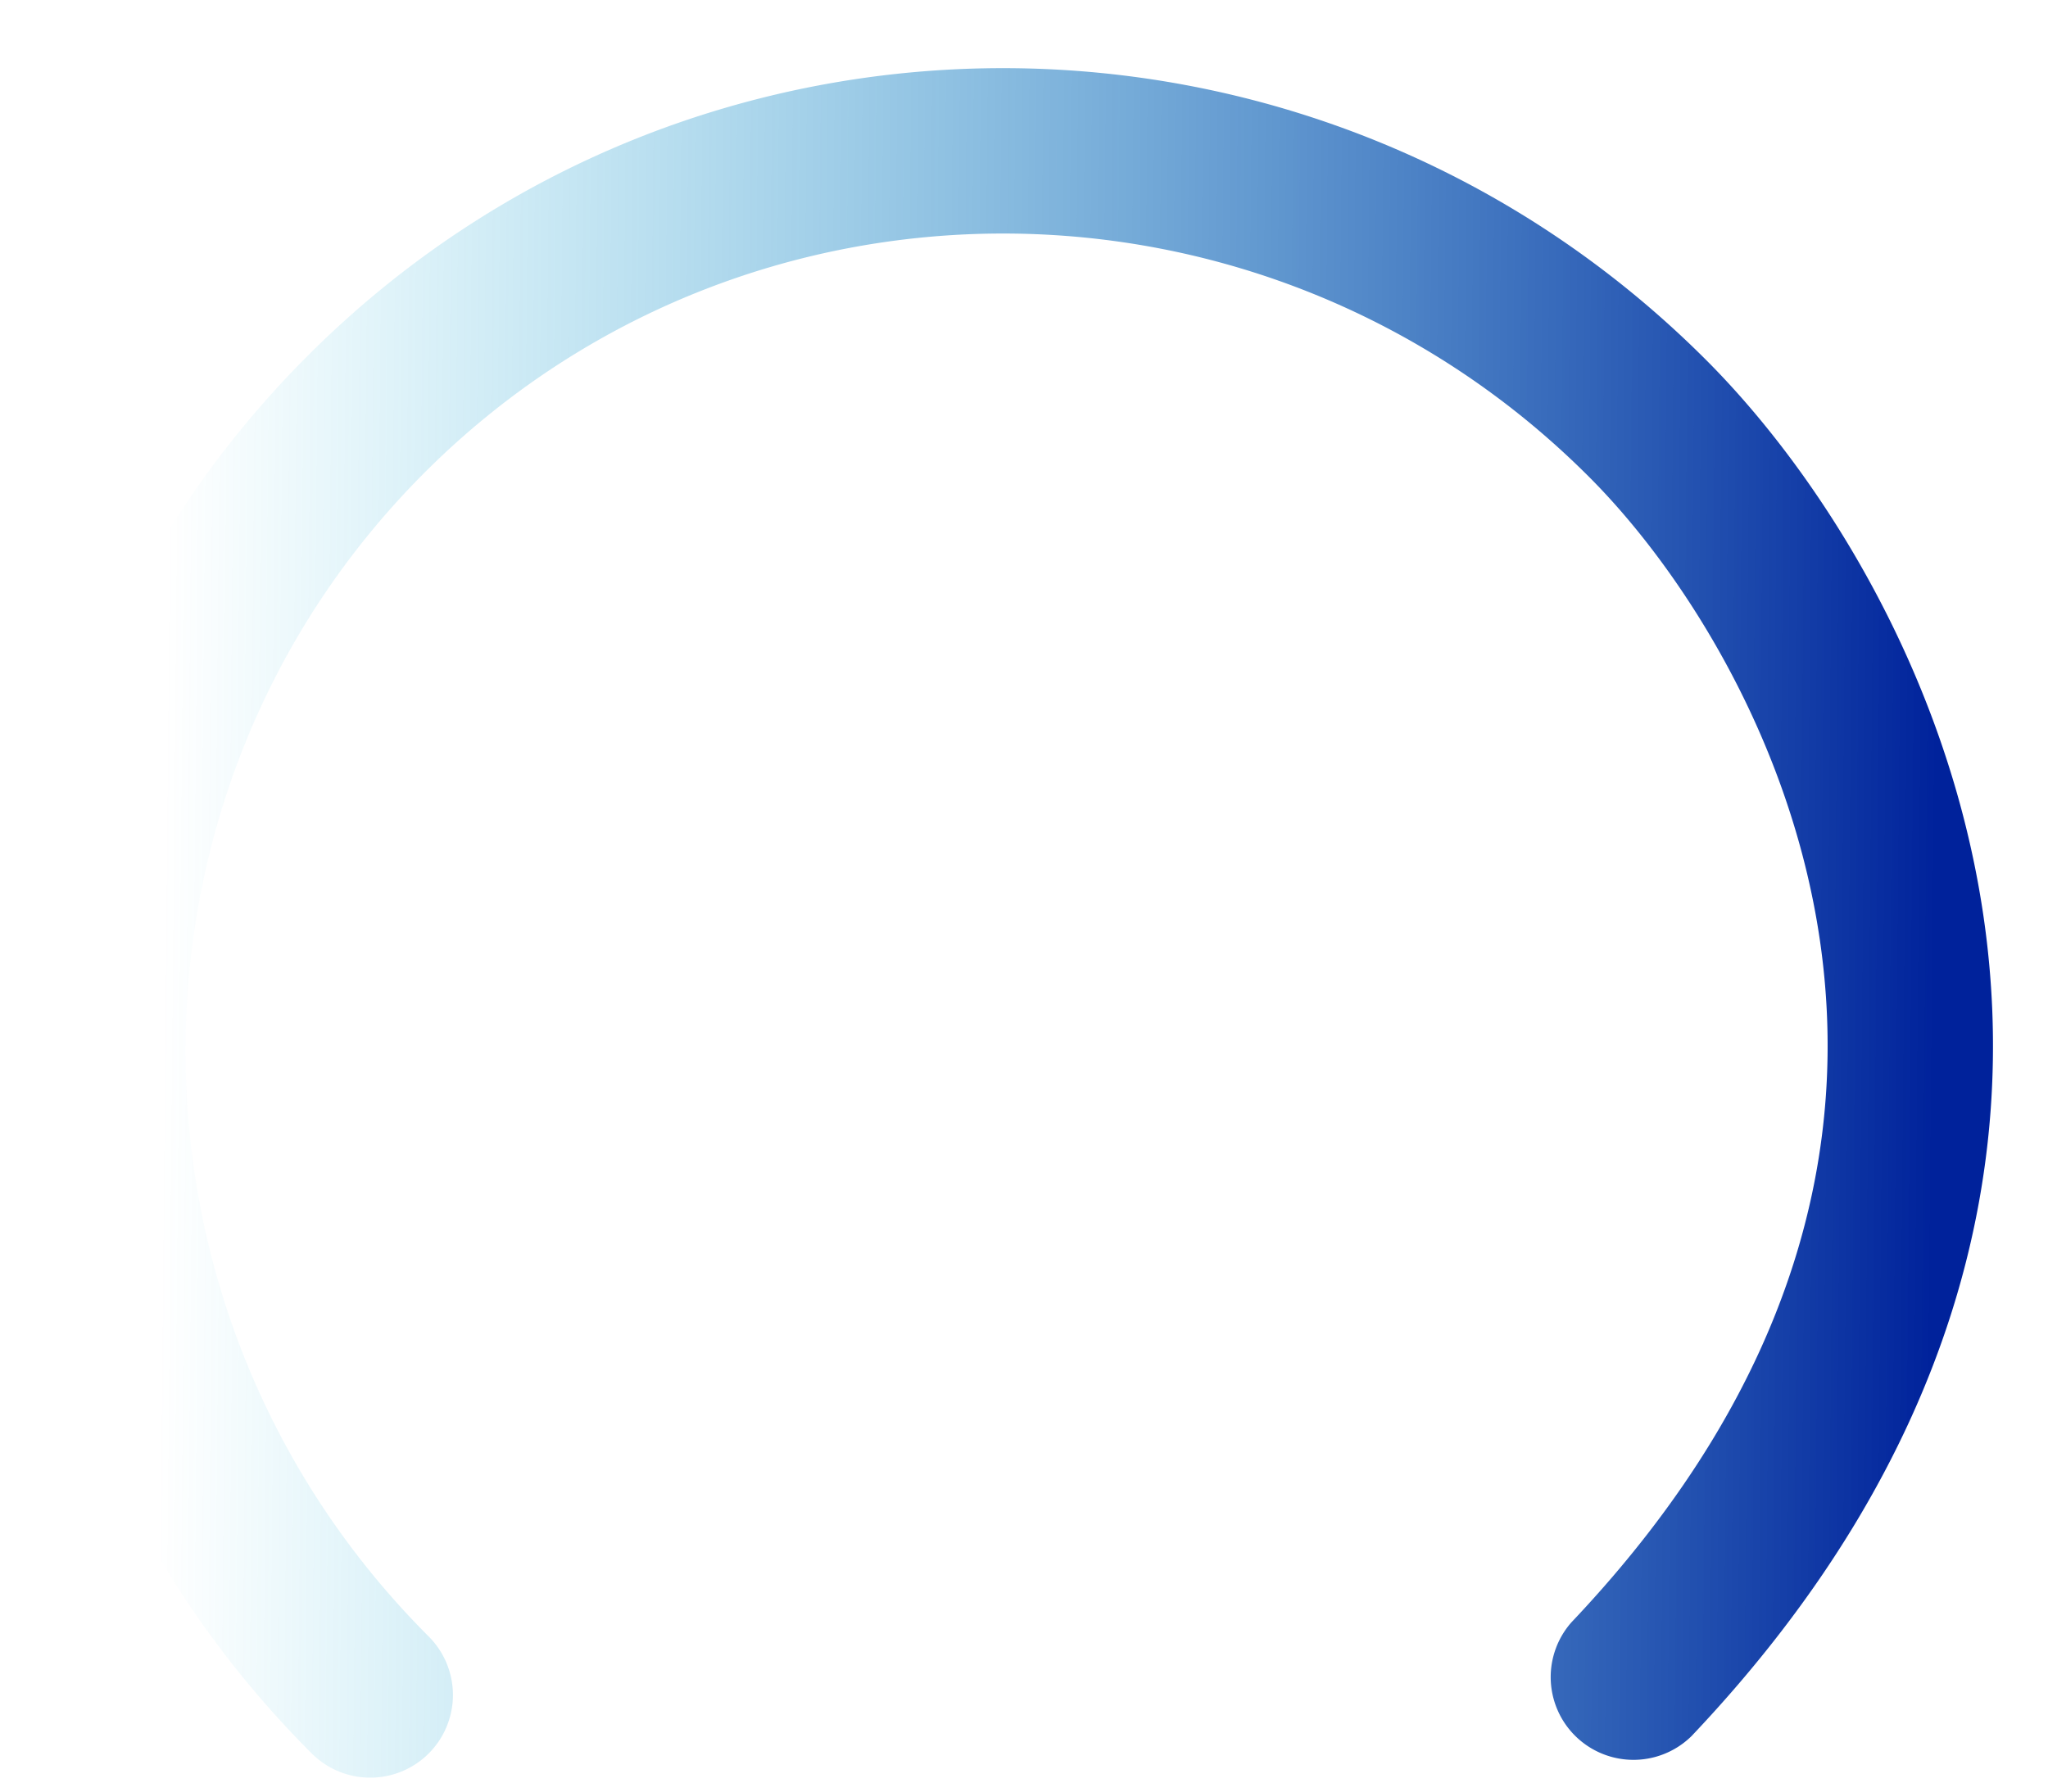 <svg width="24" height="21" viewBox="0 0 24 21" fill="none" xmlns="http://www.w3.org/2000/svg">
    <path fill-rule="evenodd" clip-rule="evenodd" d="M5.024 20.553a.97.97 0 0 1-1.371 0C-.881 16.02-.91 8.684 3.606 4.17 8.12-.347 15.456-.318 19.99 4.216c1.301 1.3 2.831 3.642 3.253 6.517.43 2.929-.305 6.33-3.42 9.616a.97.97 0 0 1-1.407-1.334c2.71-2.86 3.252-5.667 2.91-8-.351-2.387-1.641-4.363-2.707-5.428-3.784-3.785-9.892-3.798-13.643-.048-3.75 3.75-3.737 9.859.048 13.643a.97.97 0 0 1 0 1.371z" fill="url(#a)"/>
    <defs>
        <linearGradient id="a" x1="22.704" y1="8.658" x2="1.933" y2="8.465" gradientUnits="userSpaceOnUse">
            <stop stop-color="#00229B"/>
            <stop offset="1" stop-color="#02B0D7" stop-opacity="0"/>
        </linearGradient>
    </defs>
</svg>
